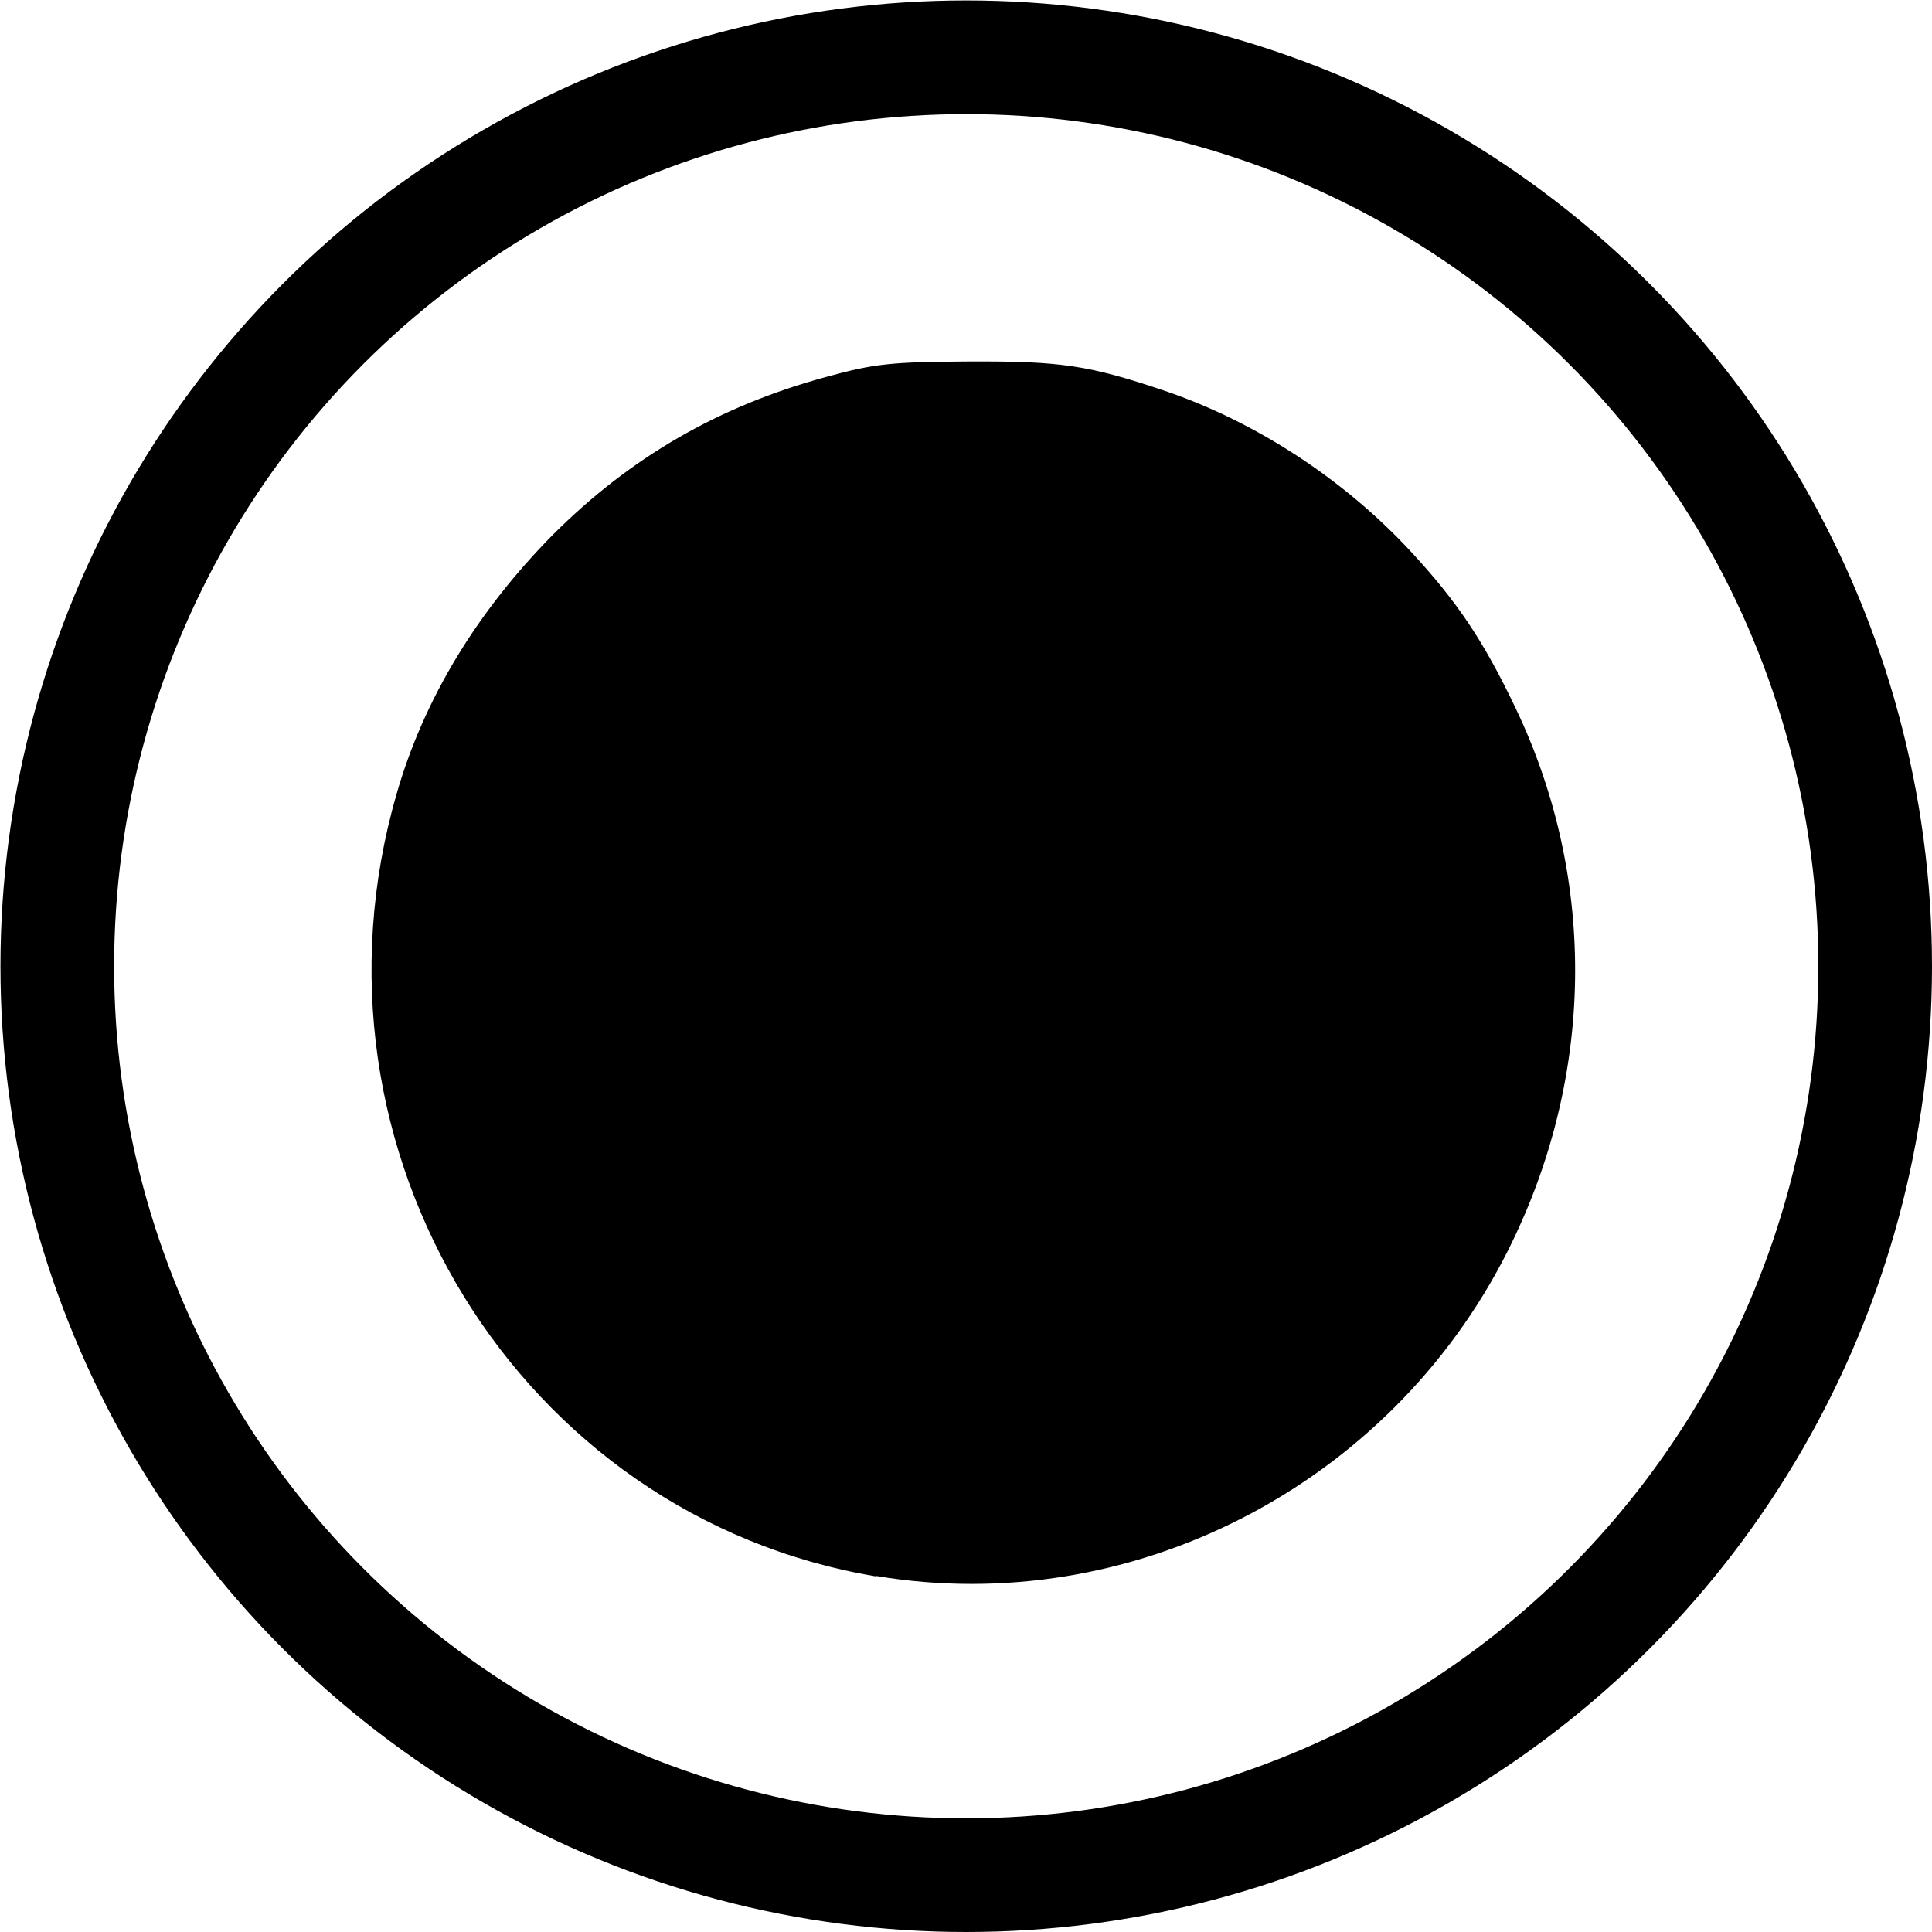 <?xml version="1.0" encoding="UTF-8" standalone="no"?>
<!-- Created with Inkscape (http://www.inkscape.org/) -->

<svg
   width="4.249mm"
   height="4.249mm"
   viewBox="0 0 4.249 4.249"
   version="1.1"
   id="svg154996"
   inkscape:version="1.1.1 (3bf5ae0d25, 2021-09-20)"
   sodipodi:docname="finalState.svg"
   xmlns:inkscape="http://www.inkscape.org/namespaces/inkscape"
   xmlns:sodipodi="http://sodipodi.sourceforge.net/DTD/sodipodi-0.dtd"
   xmlns="http://www.w3.org/2000/svg"
   xmlns:svg="http://www.w3.org/2000/svg">
  <sodipodi:namedview
     id="namedview154998"
     pagecolor="#ffffff"
     bordercolor="#666666"
     borderopacity="1.0"
     inkscape:pageshadow="2"
     inkscape:pageopacity="0.0"
     inkscape:pagecheckerboard="0"
     inkscape:document-units="mm"
     showgrid="false"
     fit-margin-top="0"
     fit-margin-left="0"
     fit-margin-right="0"
     fit-margin-bottom="0"
     inkscape:zoom="10.248373"
     inkscape:cx="-14.294953"
     inkscape:cy="13.416764"
     inkscape:window-width="1920"
     inkscape:window-height="1057"
     inkscape:window-x="1912"
     inkscape:window-y="-8"
     inkscape:window-maximized="1"
     inkscape:current-layer="layer1" />
  <defs
     id="defs154993" />
  <g
     inkscape:label="Layer 1"
     inkscape:groupmode="layer"
     id="layer1"
     transform="translate(-102.845,-146.335)">
    <ellipse
       style="fill:none;fill-opacity:1;stroke:#000000;stroke-width:0.25;stroke-opacity:1"
       id="path157892"
       cx="104.97"
       cy="148.46"
       rx="1.999"
       ry="1.999" />
    <path
       style="fill:#000000;fill-opacity:1;stroke:none;stroke-width:0.012;stroke-opacity:1"
       d="m 104.772,149.802 c -0.786,-0.132 -1.281,-0.938 -1.055,-1.72 0.06,-0.21 0.178,-0.403 0.344,-0.571 0.17,-0.17 0.365,-0.283 0.601,-0.347 0.105,-0.029 0.142,-0.033 0.311,-0.034 0.206,-0.001 0.266,0.008 0.435,0.065 0.199,0.068 0.391,0.193 0.538,0.351 0.104,0.112 0.162,0.199 0.233,0.348 0.18,0.378 0.173,0.814 -0.019,1.194 -0.26,0.515 -0.828,0.807 -1.388,0.713 z"
       id="path162696" />
  </g>
</svg>
